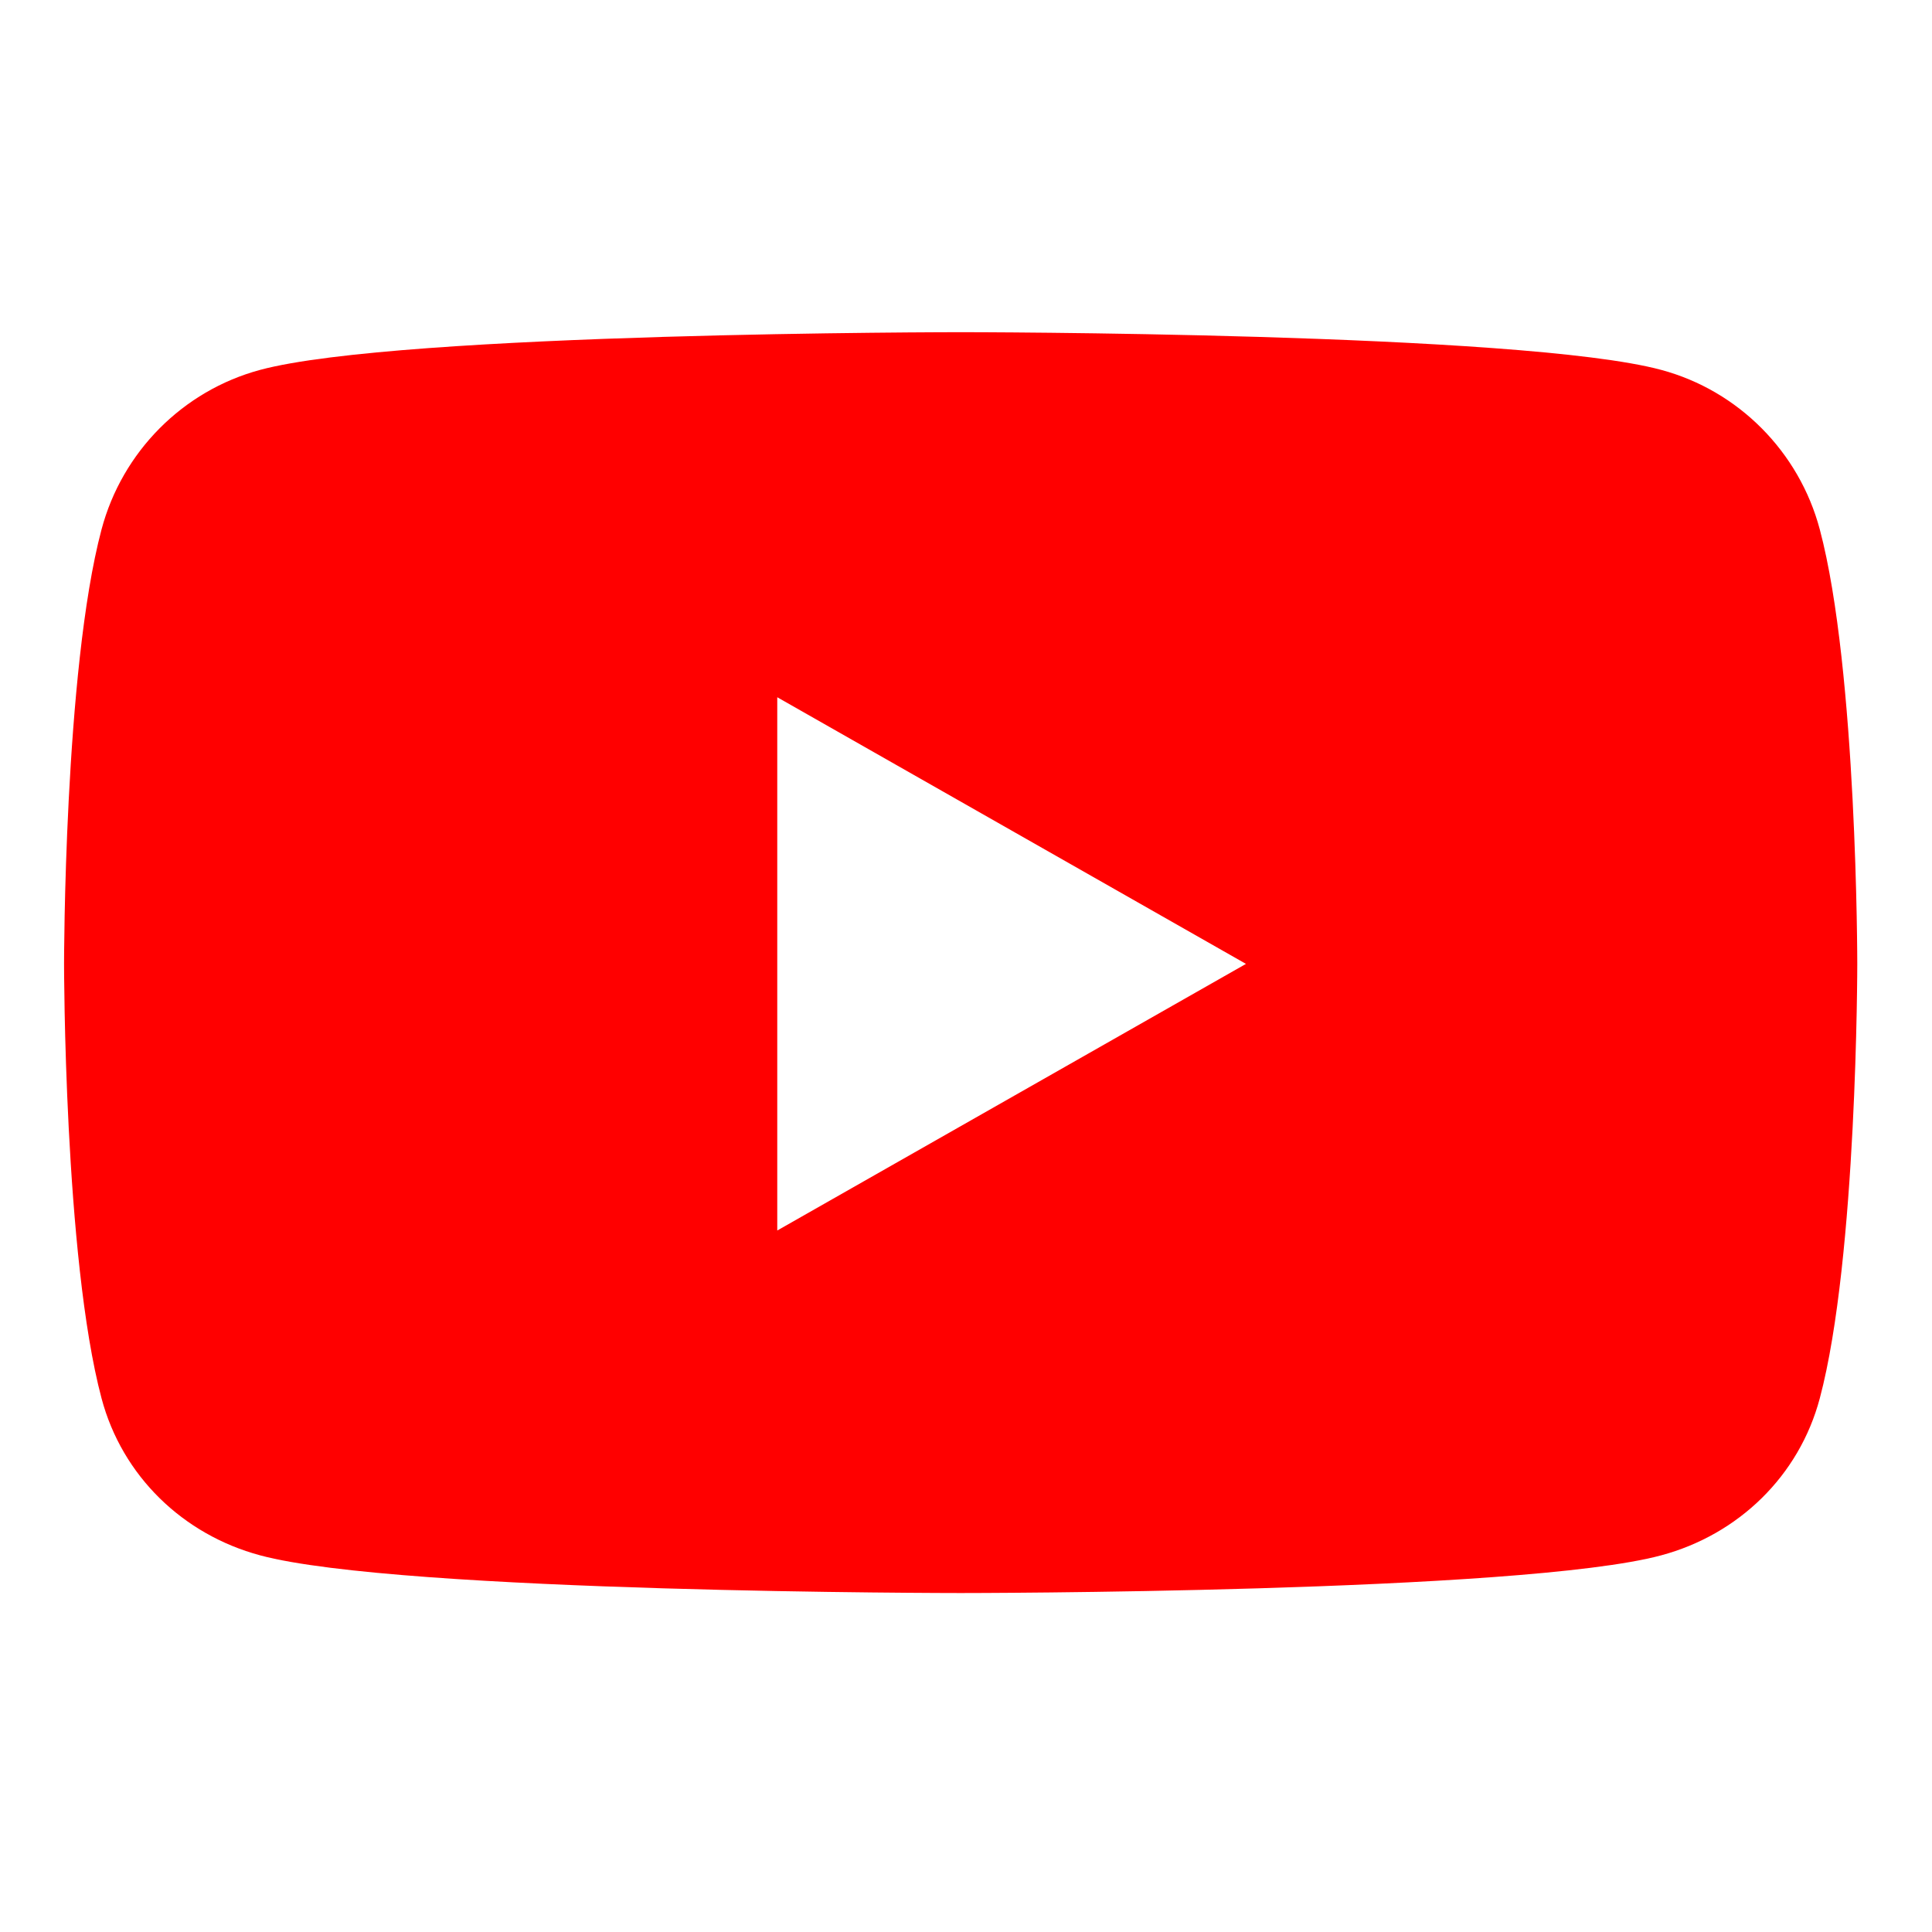 <svg width="65" height="65" viewBox="0 0 65 65" fill="none" xmlns="http://www.w3.org/2000/svg">
<path d="M61.225 17.813C60.531 15.2 58.487 13.143 55.891 12.445C51.187 11.176 32.321 11.176 32.321 11.176C32.321 11.176 13.455 11.176 8.75 12.445C6.154 13.143 4.11 15.2 3.416 17.813C2.155 22.549 2.155 32.429 2.155 32.429C2.155 32.429 2.155 42.309 3.416 47.044C4.11 49.657 6.154 51.629 8.75 52.327C13.455 53.596 32.321 53.596 32.321 53.596C32.321 53.596 51.186 53.596 55.891 52.327C58.487 51.629 60.531 49.657 61.225 47.044C62.486 42.309 62.486 32.429 62.486 32.429C62.486 32.429 62.486 22.549 61.225 17.813ZM26.15 41.399V23.458L41.919 32.429L26.15 41.399Z" fill="#FF0000"/>
</svg>
